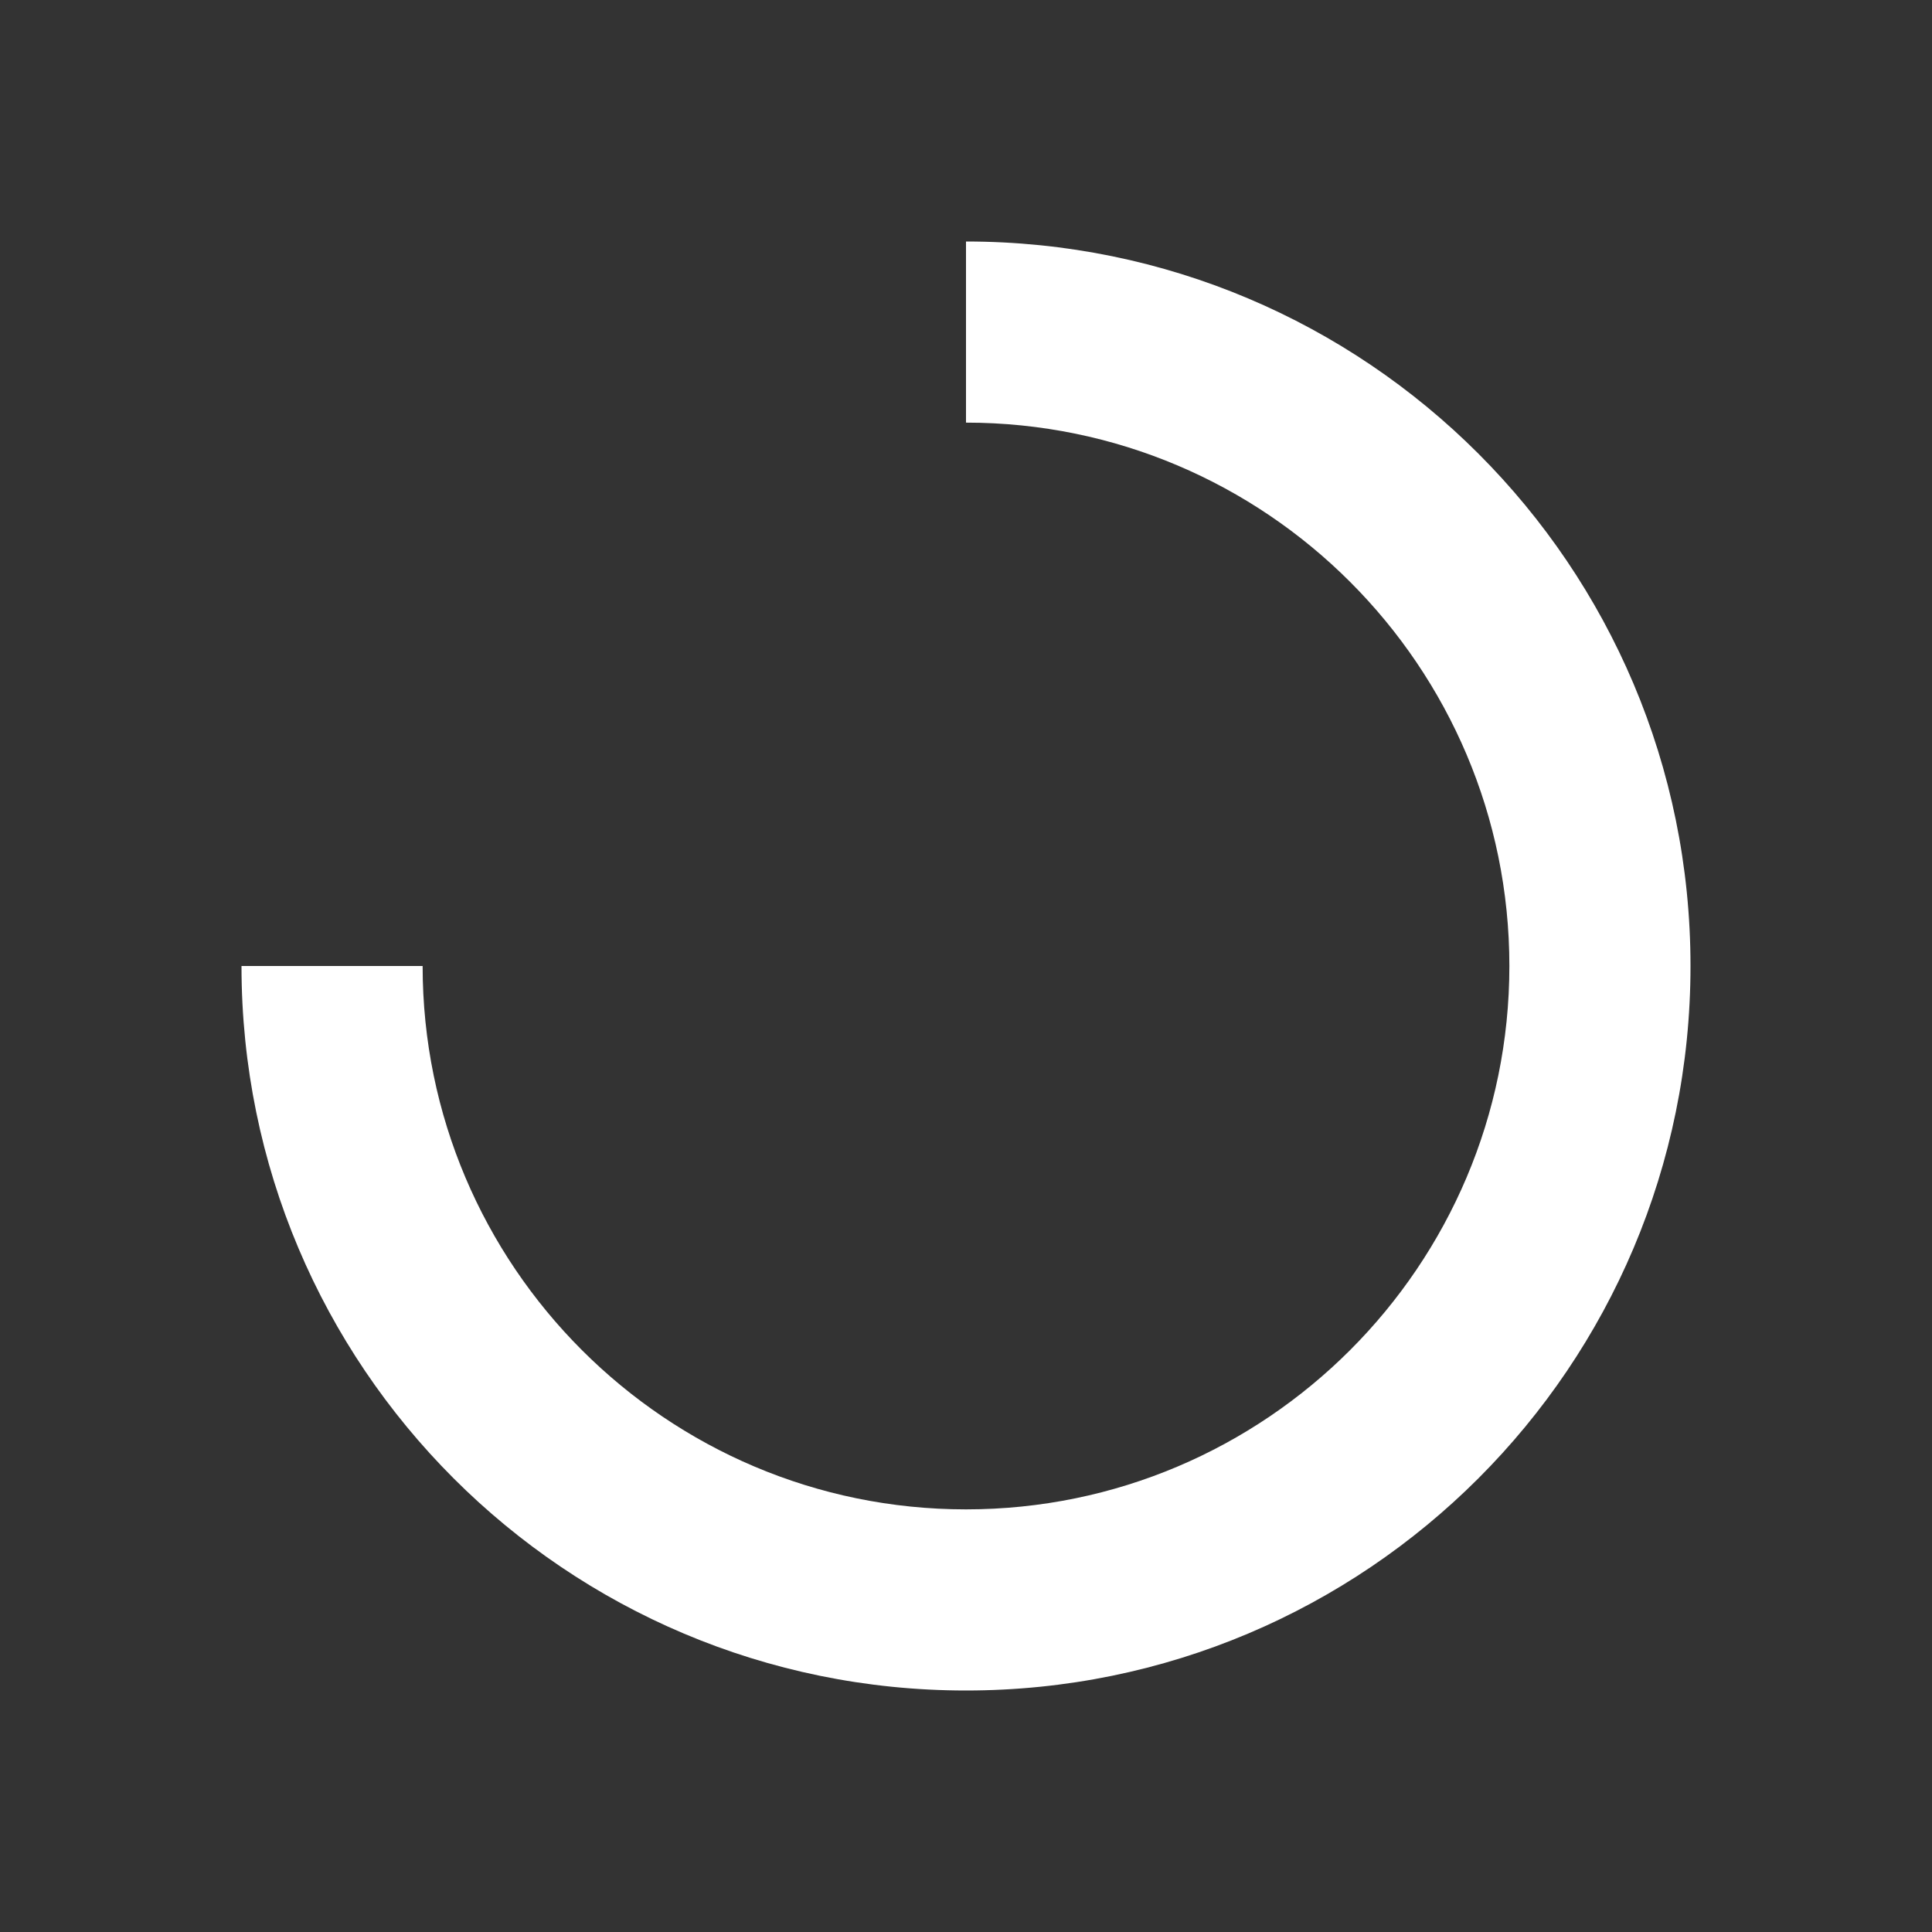 <svg width="24" height="24" viewBox="0 0 24 24" fill="none" xmlns="http://www.w3.org/2000/svg">
<rect x="0" y="0" width="24" height="24" fill="#333333" stroke="none"/>
<path d="M12 5.25V3C16.973 3 21 7.027 21 12C21 16.973 16.973 21 12 21C7.027 21 3 16.973 3 12H5.25C5.25 15.724 8.276 18.75 12 18.75C15.724 18.75 18.75 15.724 18.75 12C18.75 8.276 15.724 5.25 12 5.25Z" fill="white"/>
</svg>
